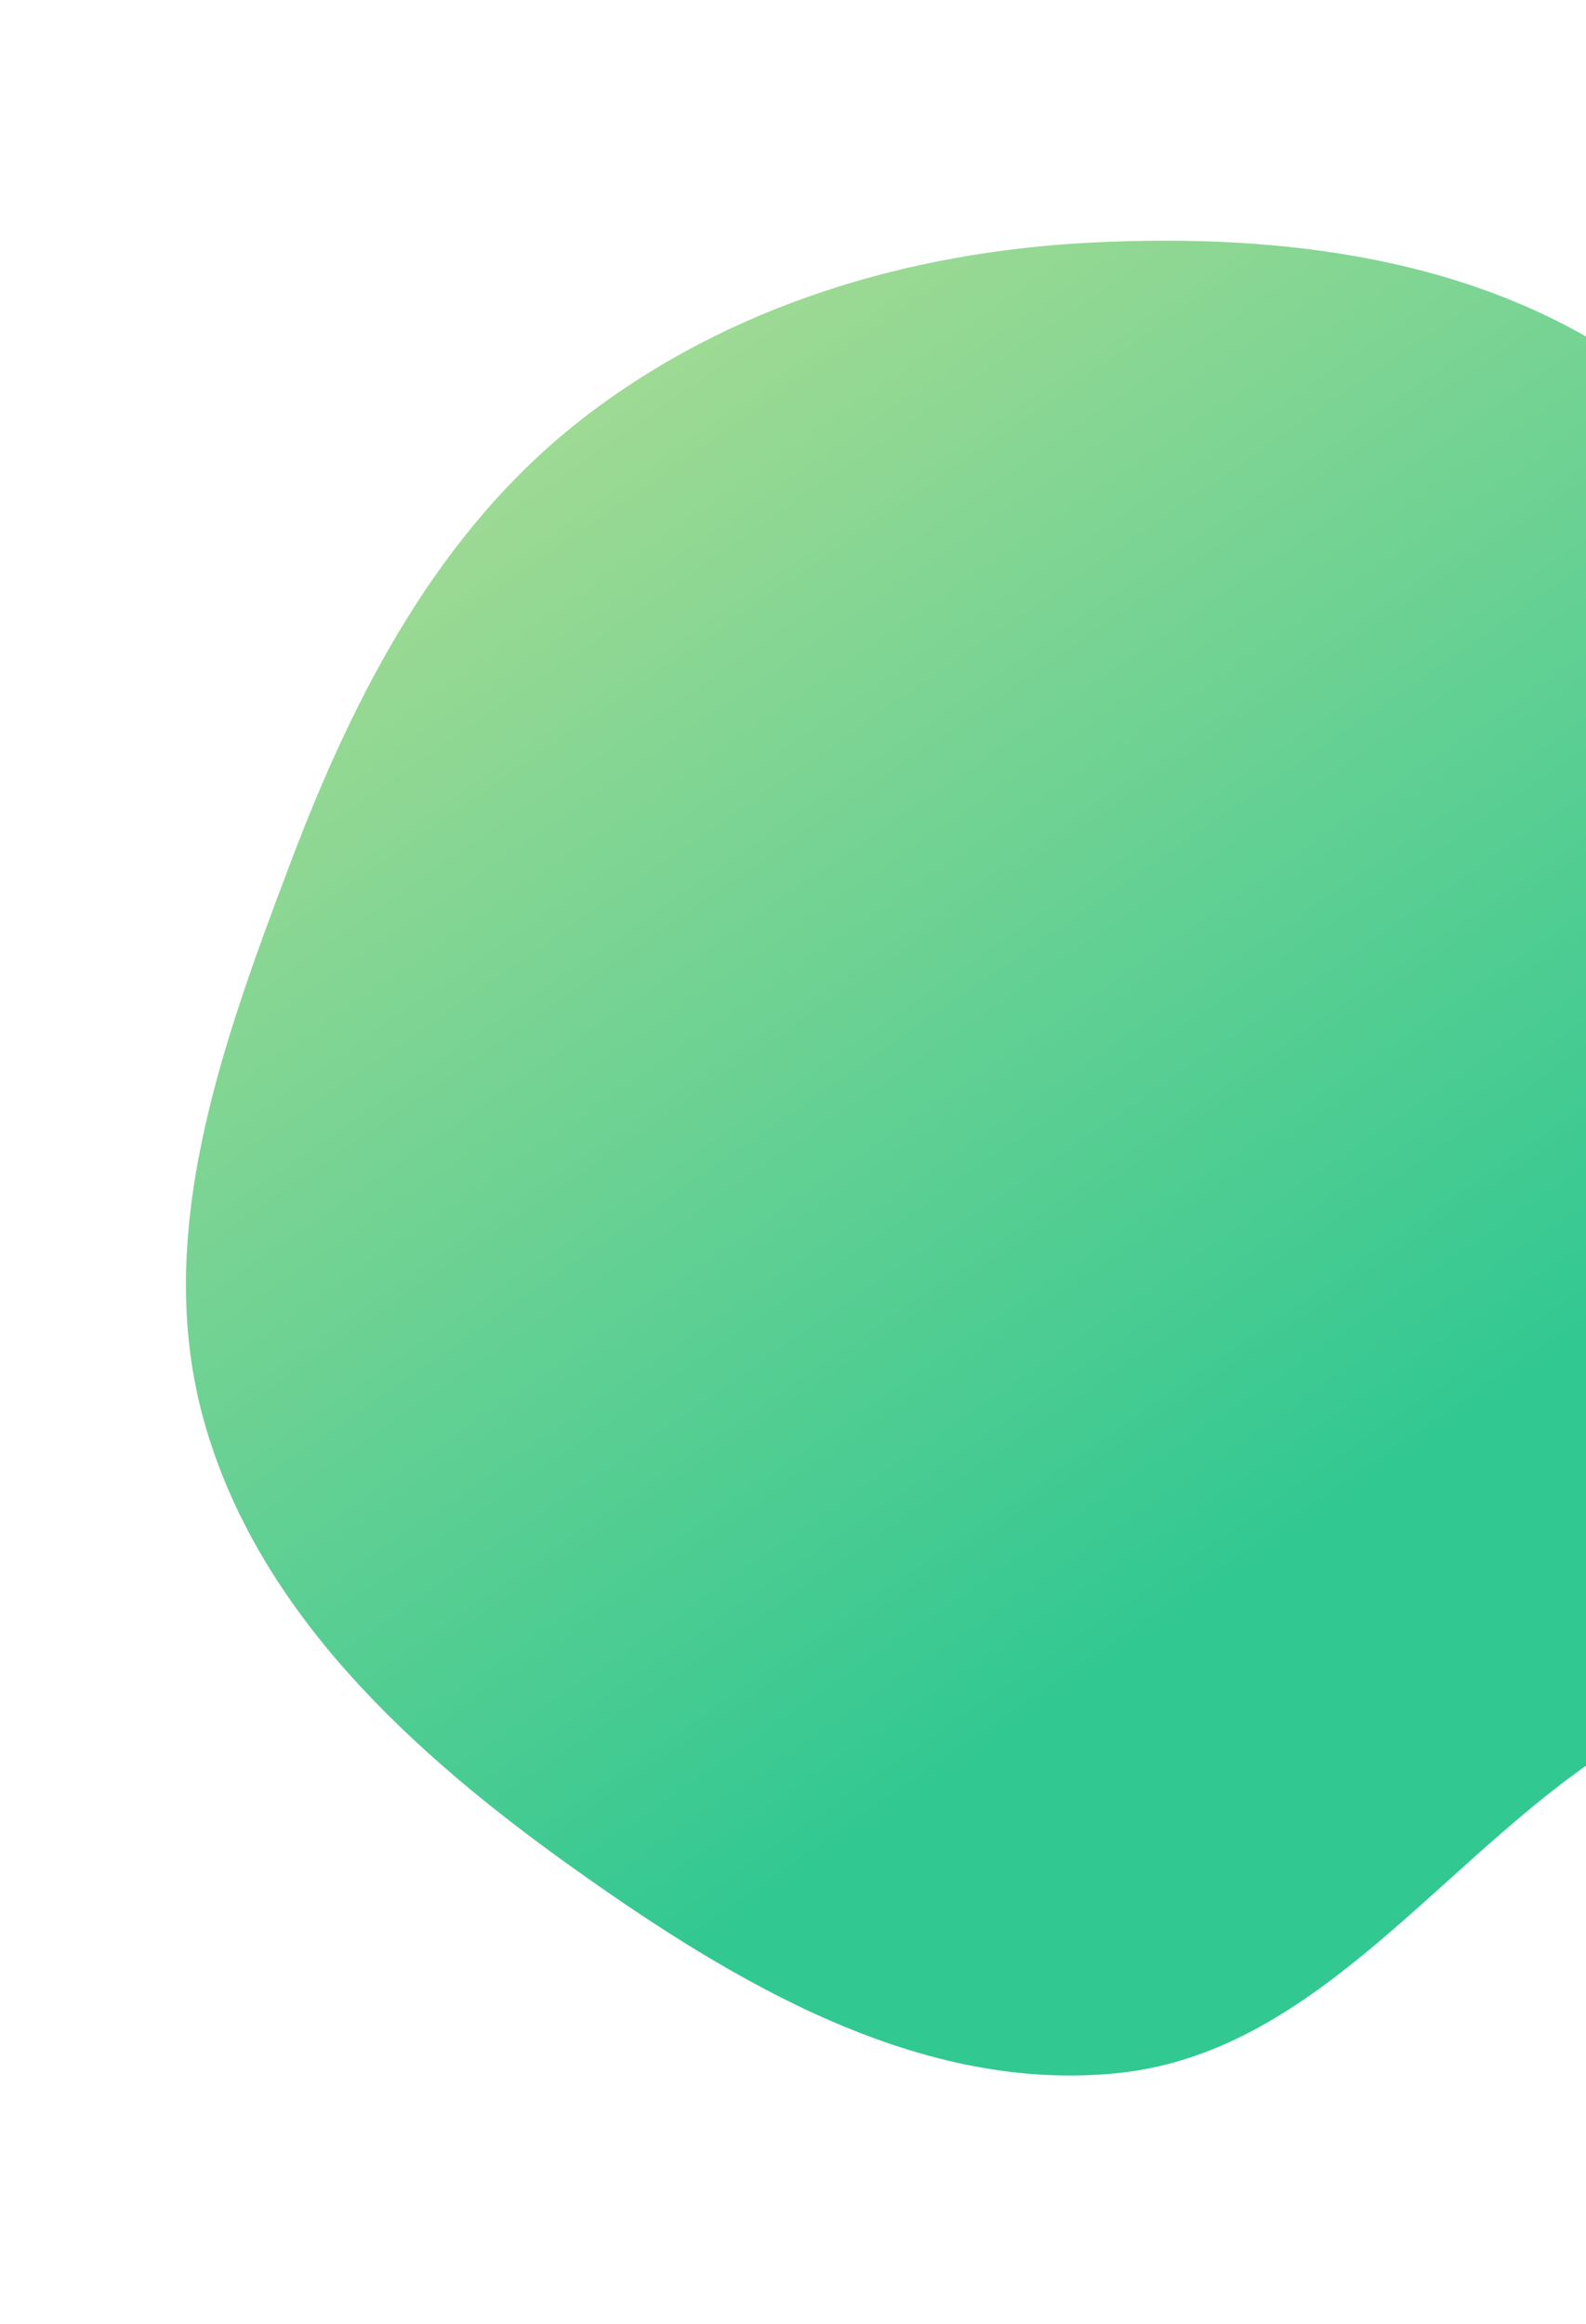 <svg width="525" height="769" viewBox="0 0 525 769" fill="none" xmlns="http://www.w3.org/2000/svg"><path fill-rule="evenodd" clip-rule="evenodd" d="M96.134 285.555c21.29-56.344 49.307-110.368 96.952-147.217 48.171-37.256 107.669-55.067 168.491-58.081 62.604-3.103 127.537 4.842 178.83 40.869 51.345 36.064 75.28 96.501 99.286 154.472 25.724 62.118 67.349 128.678 44.092 191.761-23.137 62.755-102.723 77.855-157.594 116.1-52.341 36.484-92.594 95.962-156.058 102.522-65.456 6.766-126.674-29.576-180.271-67.756-53.376-38.024-104.499-84.685-122.271-147.764-17.337-61.535 5.946-125.103 28.543-184.906z" fill="url(#paint0_linear)"/><defs><linearGradient id="paint0_linear" x1="581.197" y1="590.491" x2="140.372" y2="-48.321" gradientUnits="userSpaceOnUse"><stop offset=".198" stop-color="#32C892"/><stop offset=".932" stop-color="#BEDF94"/></linearGradient></defs></svg>